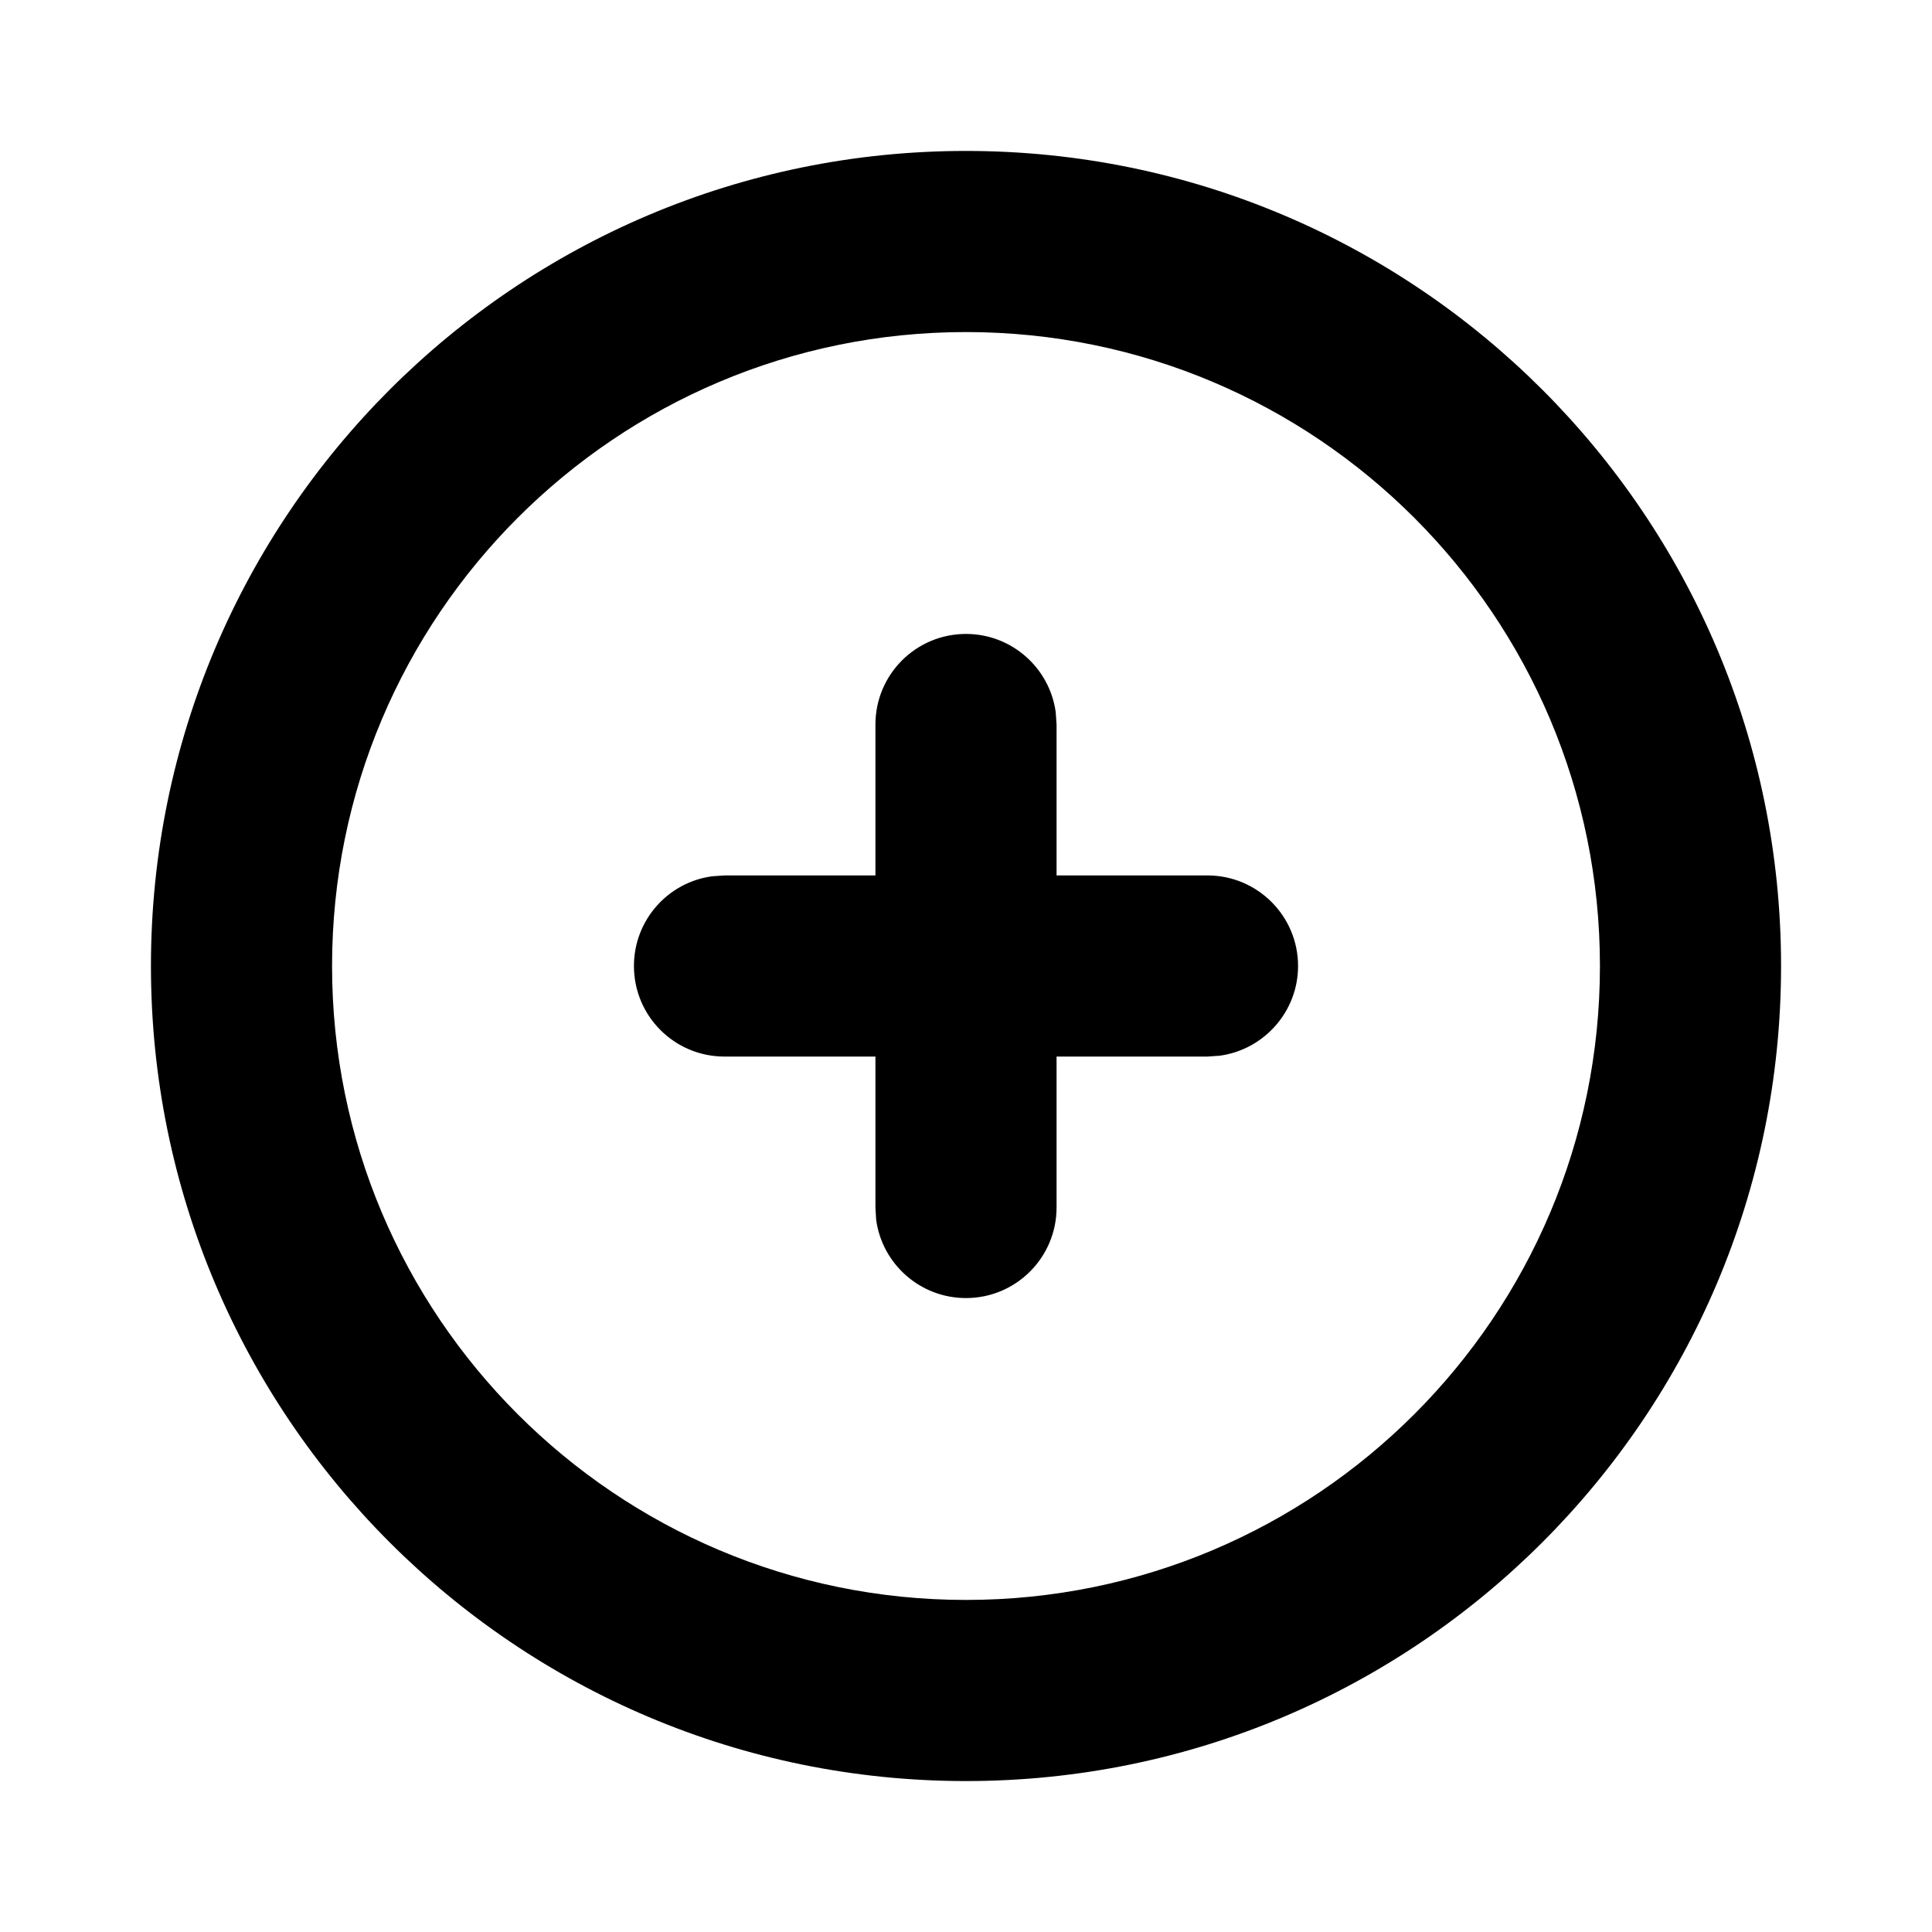 <svg xmlns="http://www.w3.org/2000/svg" width="16" height="16" viewBox="0 0 16 16">
  <g fill="none" fill-rule="evenodd">
    <polygon points="0 16 15.999 16 15.999 0 0 0"/>
    <path fill="#000" fill-rule="nonzero" d="M8,1.25 C11.727,1.25 14.75,4.272 14.75,8 C14.75,11.728 11.728,14.75 8,14.75 C4.272,14.75 1.25,11.728 1.25,8 C1.25,4.273 4.272,1.25 8,1.25 Z M8,2.75 C5.101,2.75 2.75,5.101 2.75,8 C2.75,10.899 5.1,13.25 8,13.25 C10.899,13.25 13.25,10.9 13.25,8 C13.25,5.101 10.899,2.75 8,2.75 Z M8,5.25 C8.379,5.25 8.693,5.532 8.743,5.898 L8.75,6 L8.75,7.25 L10,7.25 C10.414,7.25 10.75,7.586 10.75,8 C10.75,8.379 10.467,8.693 10.101,8.743 L10,8.75 L8.75,8.75 L8.75,10 C8.75,10.414 8.414,10.75 8,10.75 C7.62,10.75 7.306,10.468 7.256,10.102 L7.25,10 L7.25,8.75 L6,8.75 C5.585,8.75 5.25,8.414 5.25,8 C5.25,7.62 5.532,7.306 5.898,7.257 L6,7.25 L7.25,7.25 L7.25,6 C7.25,5.586 7.585,5.25 8,5.25 Z"/>
  </g>
</svg>
